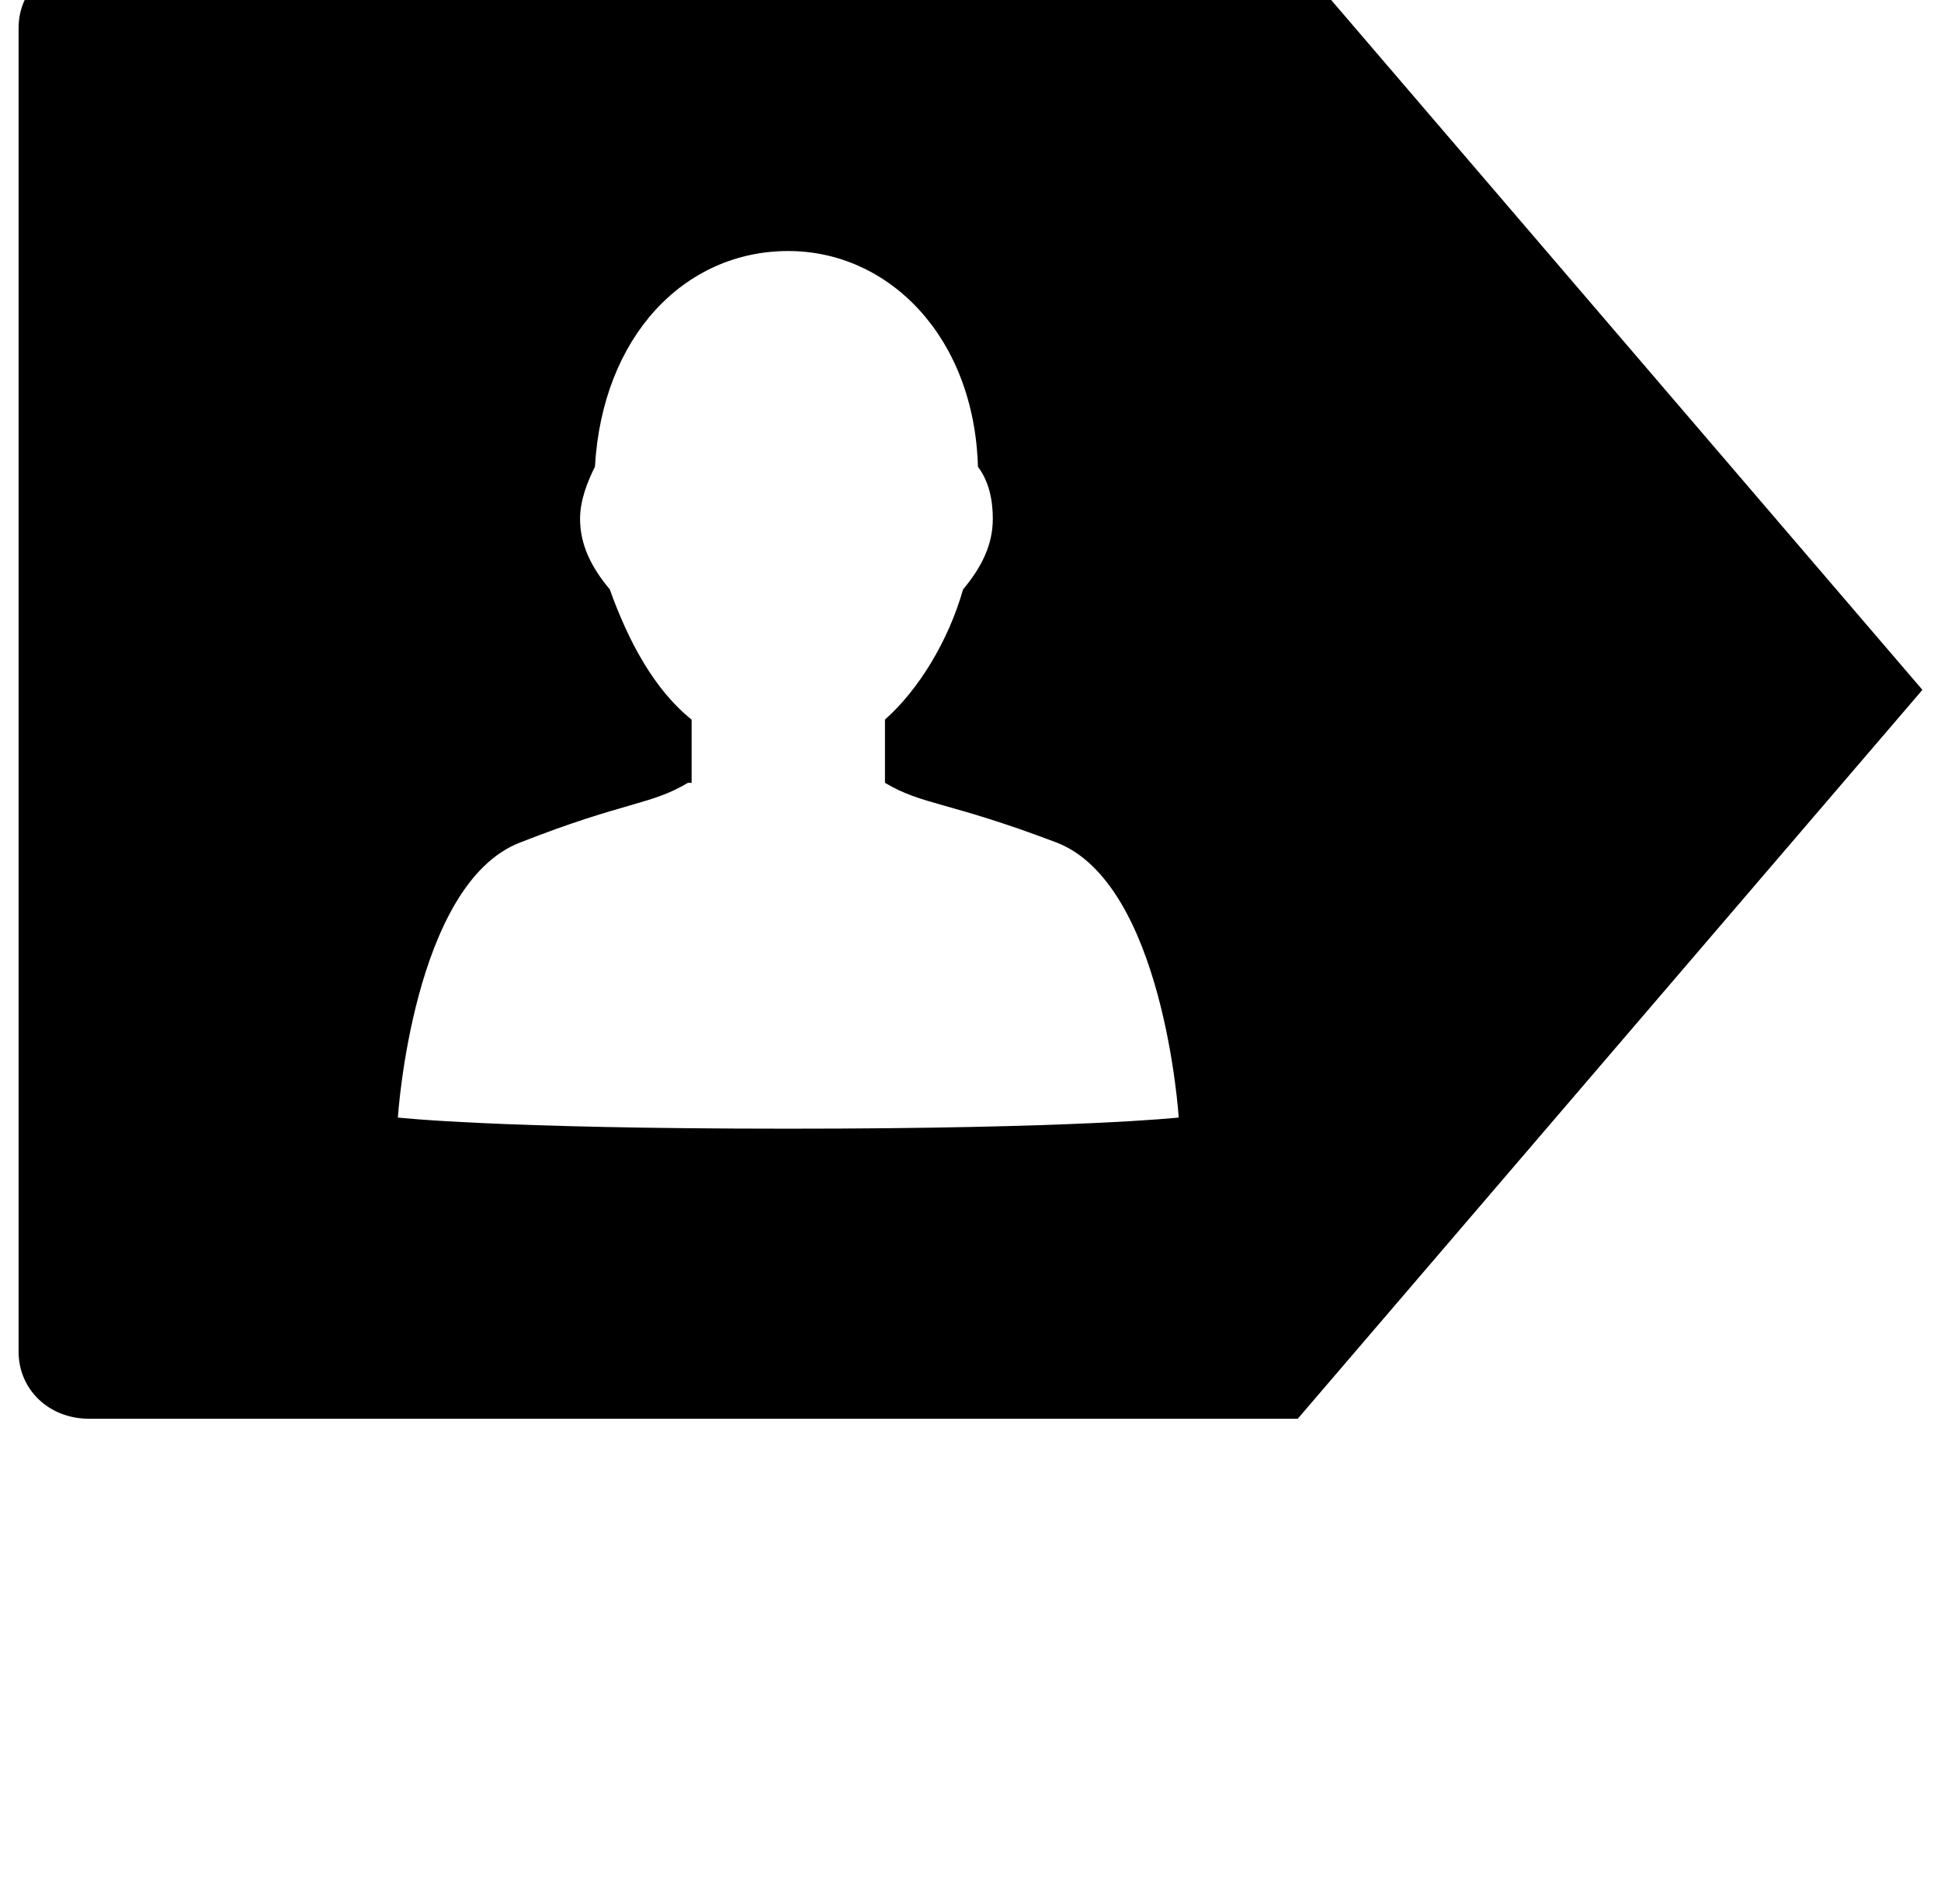 <?xml version="1.0" standalone="no"?>
<!DOCTYPE svg PUBLIC "-//W3C//DTD SVG 1.1//EN" "http://www.w3.org/Graphics/SVG/1.1/DTD/svg11.dtd" >
<svg xmlns="http://www.w3.org/2000/svg" xmlns:xlink="http://www.w3.org/1999/xlink" version="1.1" viewBox="-10 0 1044 1024">
   <path fill="currentColor"
d="M688 -21h-650c-22 0 -38 16 -38 36v712c0 20 16 36 38 36h650l336 -392zM414 607c-158 0 -210 -6 -210 -6s8 -126 66 -148c56 -22 70 -20 90 -32h2v-34c-20 -16 -34 -42 -44 -70c-10 -12 -16 -24 -16 -38c0 -10 4 -20 8 -28c4 -70 48 -116 104 -116c54 0 100 46 102 116
c6 8 8 18 8 28c0 14 -6 26 -16 38c-8 28 -24 54 -42 70v34v0c20 12 34 10 92 32s66 148 66 148s-54 6 -210 6z" />
</svg>
